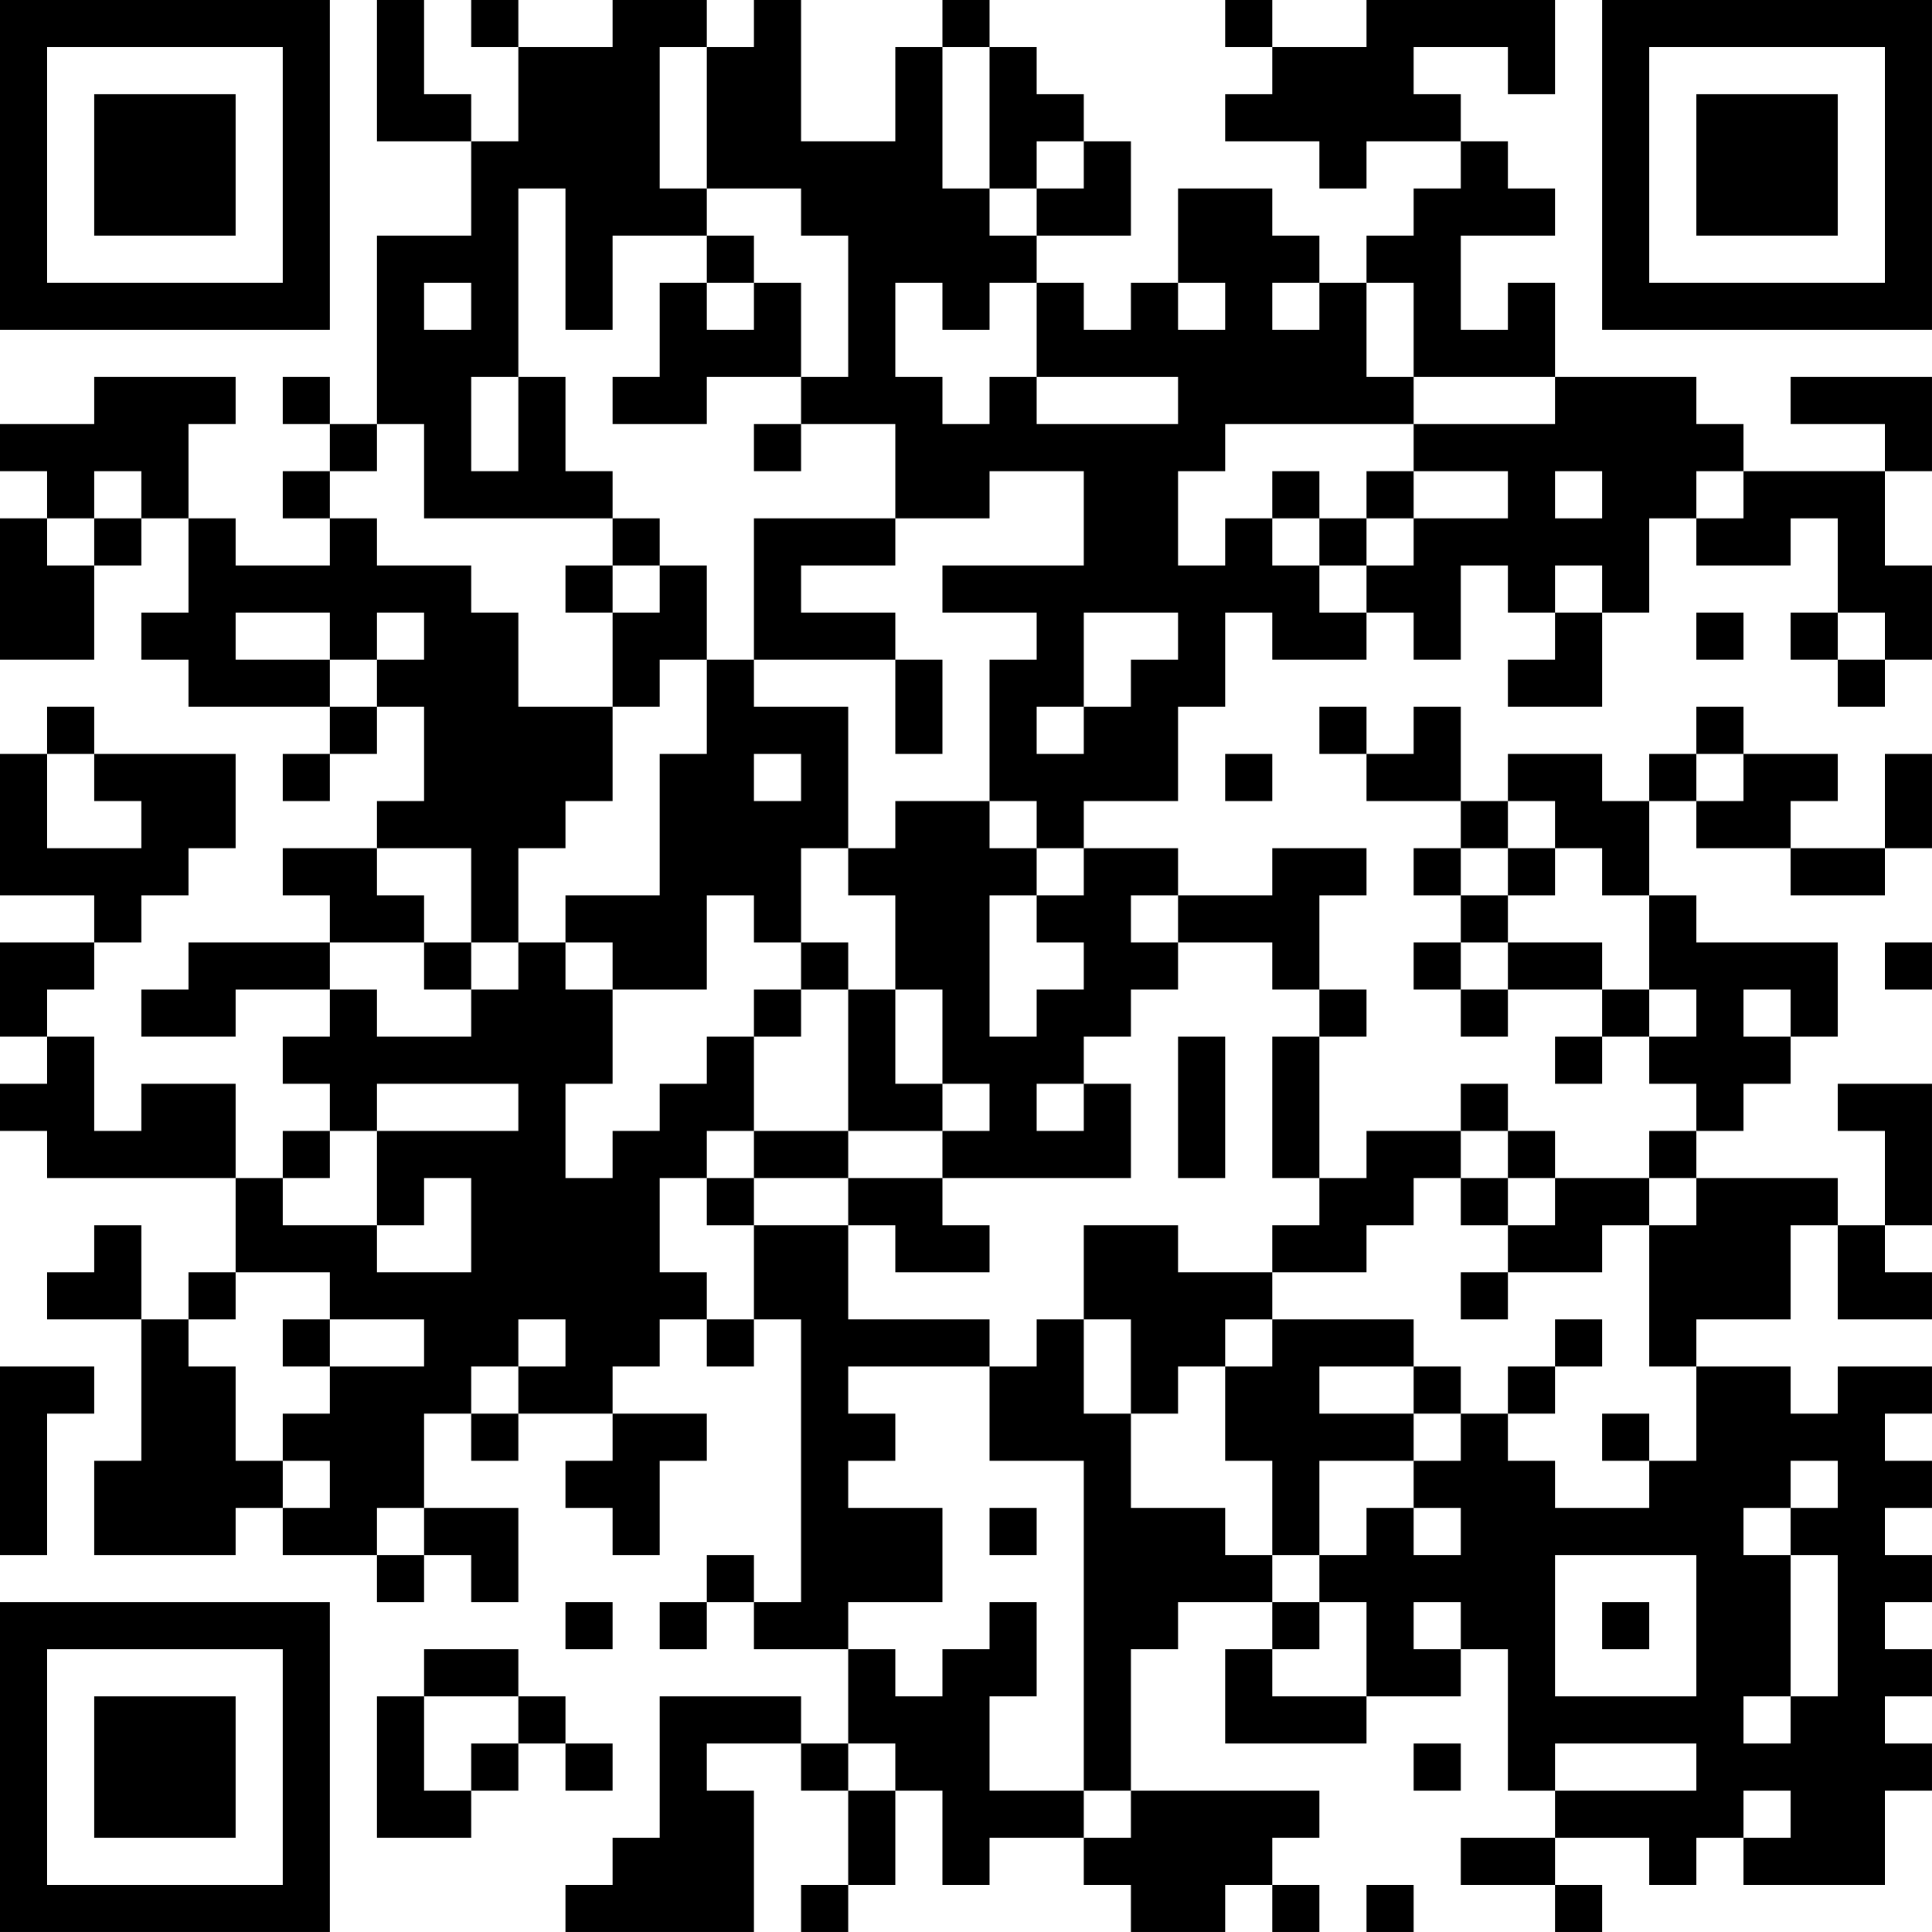 <?xml version="1.0" encoding="UTF-8"?>
<svg xmlns="http://www.w3.org/2000/svg" version="1.1" width="200" height="200" viewBox="0 0 200 200"><rect x="0" y="0" width="200" height="200" fill="#ffffff"/><g transform="scale(4.878)"><g transform="translate(0,0)"><path fill-rule="evenodd" d="M8 0L8 3L10 3L10 5L8 5L8 9L7 9L7 8L6 8L6 9L7 9L7 10L6 10L6 11L7 11L7 12L5 12L5 11L4 11L4 9L5 9L5 8L2 8L2 9L0 9L0 10L1 10L1 11L0 11L0 14L2 14L2 12L3 12L3 11L4 11L4 13L3 13L3 14L4 14L4 15L7 15L7 16L6 16L6 17L7 17L7 16L8 16L8 15L9 15L9 17L8 17L8 18L6 18L6 19L7 19L7 20L4 20L4 21L3 21L3 22L5 22L5 21L7 21L7 22L6 22L6 23L7 23L7 24L6 24L6 25L5 25L5 23L3 23L3 24L2 24L2 22L1 22L1 21L2 21L2 20L3 20L3 19L4 19L4 18L5 18L5 16L2 16L2 15L1 15L1 16L0 16L0 19L2 19L2 20L0 20L0 22L1 22L1 23L0 23L0 24L1 24L1 25L5 25L5 27L4 27L4 28L3 28L3 26L2 26L2 27L1 27L1 28L3 28L3 31L2 31L2 33L5 33L5 32L6 32L6 33L8 33L8 34L9 34L9 33L10 33L10 34L11 34L11 32L9 32L9 30L10 30L10 31L11 31L11 30L13 30L13 31L12 31L12 32L13 32L13 33L14 33L14 31L15 31L15 30L13 30L13 29L14 29L14 28L15 28L15 29L16 29L16 28L17 28L17 34L16 34L16 33L15 33L15 34L14 34L14 35L15 35L15 34L16 34L16 35L18 35L18 37L17 37L17 36L14 36L14 39L13 39L13 40L12 40L12 41L16 41L16 38L15 38L15 37L17 37L17 38L18 38L18 40L17 40L17 41L18 41L18 40L19 40L19 38L20 38L20 40L21 40L21 39L23 39L23 40L24 40L24 41L26 41L26 40L27 40L27 41L28 41L28 40L27 40L27 39L28 39L28 38L24 38L24 35L25 35L25 34L27 34L27 35L26 35L26 37L29 37L29 36L31 36L31 35L32 35L32 38L33 38L33 39L31 39L31 40L33 40L33 41L34 41L34 40L33 40L33 39L35 39L35 40L36 40L36 39L37 39L37 40L40 40L40 38L41 38L41 37L40 37L40 36L41 36L41 35L40 35L40 34L41 34L41 33L40 33L40 32L41 32L41 31L40 31L40 30L41 30L41 29L39 29L39 30L38 30L38 29L36 29L36 28L38 28L38 26L39 26L39 28L41 28L41 27L40 27L40 26L41 26L41 23L39 23L39 24L40 24L40 26L39 26L39 25L36 25L36 24L37 24L37 23L38 23L38 22L39 22L39 20L36 20L36 19L35 19L35 17L36 17L36 18L38 18L38 19L40 19L40 18L41 18L41 16L40 16L40 18L38 18L38 17L39 17L39 16L37 16L37 15L36 15L36 16L35 16L35 17L34 17L34 16L32 16L32 17L31 17L31 15L30 15L30 16L29 16L29 15L28 15L28 16L29 16L29 17L31 17L31 18L30 18L30 19L31 19L31 20L30 20L30 21L31 21L31 22L32 22L32 21L34 21L34 22L33 22L33 23L34 23L34 22L35 22L35 23L36 23L36 24L35 24L35 25L33 25L33 24L32 24L32 23L31 23L31 24L29 24L29 25L28 25L28 22L29 22L29 21L28 21L28 19L29 19L29 18L27 18L27 19L25 19L25 18L23 18L23 17L25 17L25 15L26 15L26 13L27 13L27 14L29 14L29 13L30 13L30 14L31 14L31 12L32 12L32 13L33 13L33 14L32 14L32 15L34 15L34 13L35 13L35 11L36 11L36 12L38 12L38 11L39 11L39 13L38 13L38 14L39 14L39 15L40 15L40 14L41 14L41 12L40 12L40 10L41 10L41 8L38 8L38 9L40 9L40 10L37 10L37 9L36 9L36 8L33 8L33 6L32 6L32 7L31 7L31 5L33 5L33 4L32 4L32 3L31 3L31 2L30 2L30 1L32 1L32 2L33 2L33 0L29 0L29 1L27 1L27 0L26 0L26 1L27 1L27 2L26 2L26 3L28 3L28 4L29 4L29 3L31 3L31 4L30 4L30 5L29 5L29 6L28 6L28 5L27 5L27 4L25 4L25 6L24 6L24 7L23 7L23 6L22 6L22 5L24 5L24 3L23 3L23 2L22 2L22 1L21 1L21 0L20 0L20 1L19 1L19 3L17 3L17 0L16 0L16 1L15 1L15 0L13 0L13 1L11 1L11 0L10 0L10 1L11 1L11 3L10 3L10 2L9 2L9 0ZM14 1L14 4L15 4L15 5L13 5L13 7L12 7L12 4L11 4L11 8L10 8L10 10L11 10L11 8L12 8L12 10L13 10L13 11L9 11L9 9L8 9L8 10L7 10L7 11L8 11L8 12L10 12L10 13L11 13L11 15L13 15L13 17L12 17L12 18L11 18L11 20L10 20L10 18L8 18L8 19L9 19L9 20L7 20L7 21L8 21L8 22L10 22L10 21L11 21L11 20L12 20L12 21L13 21L13 23L12 23L12 25L13 25L13 24L14 24L14 23L15 23L15 22L16 22L16 24L15 24L15 25L14 25L14 27L15 27L15 28L16 28L16 26L18 26L18 28L21 28L21 29L18 29L18 30L19 30L19 31L18 31L18 32L20 32L20 34L18 34L18 35L19 35L19 36L20 36L20 35L21 35L21 34L22 34L22 36L21 36L21 38L23 38L23 39L24 39L24 38L23 38L23 31L21 31L21 29L22 29L22 28L23 28L23 30L24 30L24 32L26 32L26 33L27 33L27 34L28 34L28 35L27 35L27 36L29 36L29 34L28 34L28 33L29 33L29 32L30 32L30 33L31 33L31 32L30 32L30 31L31 31L31 30L32 30L32 31L33 31L33 32L35 32L35 31L36 31L36 29L35 29L35 26L36 26L36 25L35 25L35 26L34 26L34 27L32 27L32 26L33 26L33 25L32 25L32 24L31 24L31 25L30 25L30 26L29 26L29 27L27 27L27 26L28 26L28 25L27 25L27 22L28 22L28 21L27 21L27 20L25 20L25 19L24 19L24 20L25 20L25 21L24 21L24 22L23 22L23 23L22 23L22 24L23 24L23 23L24 23L24 25L20 25L20 24L21 24L21 23L20 23L20 21L19 21L19 19L18 19L18 18L19 18L19 17L21 17L21 18L22 18L22 19L21 19L21 22L22 22L22 21L23 21L23 20L22 20L22 19L23 19L23 18L22 18L22 17L21 17L21 14L22 14L22 13L20 13L20 12L23 12L23 10L21 10L21 11L19 11L19 9L17 9L17 8L18 8L18 5L17 5L17 4L15 4L15 1ZM20 1L20 4L21 4L21 5L22 5L22 4L23 4L23 3L22 3L22 4L21 4L21 1ZM15 5L15 6L14 6L14 8L13 8L13 9L15 9L15 8L17 8L17 6L16 6L16 5ZM9 6L9 7L10 7L10 6ZM15 6L15 7L16 7L16 6ZM19 6L19 8L20 8L20 9L21 9L21 8L22 8L22 9L25 9L25 8L22 8L22 6L21 6L21 7L20 7L20 6ZM25 6L25 7L26 7L26 6ZM27 6L27 7L28 7L28 6ZM29 6L29 8L30 8L30 9L26 9L26 10L25 10L25 12L26 12L26 11L27 11L27 12L28 12L28 13L29 13L29 12L30 12L30 11L32 11L32 10L30 10L30 9L33 9L33 8L30 8L30 6ZM16 9L16 10L17 10L17 9ZM2 10L2 11L1 11L1 12L2 12L2 11L3 11L3 10ZM27 10L27 11L28 11L28 12L29 12L29 11L30 11L30 10L29 10L29 11L28 11L28 10ZM33 10L33 11L34 11L34 10ZM36 10L36 11L37 11L37 10ZM13 11L13 12L12 12L12 13L13 13L13 15L14 15L14 14L15 14L15 16L14 16L14 19L12 19L12 20L13 20L13 21L15 21L15 19L16 19L16 20L17 20L17 21L16 21L16 22L17 22L17 21L18 21L18 24L16 24L16 25L15 25L15 26L16 26L16 25L18 25L18 26L19 26L19 27L21 27L21 26L20 26L20 25L18 25L18 24L20 24L20 23L19 23L19 21L18 21L18 20L17 20L17 18L18 18L18 15L16 15L16 14L19 14L19 16L20 16L20 14L19 14L19 13L17 13L17 12L19 12L19 11L16 11L16 14L15 14L15 12L14 12L14 11ZM13 12L13 13L14 13L14 12ZM33 12L33 13L34 13L34 12ZM5 13L5 14L7 14L7 15L8 15L8 14L9 14L9 13L8 13L8 14L7 14L7 13ZM23 13L23 15L22 15L22 16L23 16L23 15L24 15L24 14L25 14L25 13ZM36 13L36 14L37 14L37 13ZM39 13L39 14L40 14L40 13ZM1 16L1 18L3 18L3 17L2 17L2 16ZM16 16L16 17L17 17L17 16ZM26 16L26 17L27 17L27 16ZM36 16L36 17L37 17L37 16ZM32 17L32 18L31 18L31 19L32 19L32 20L31 20L31 21L32 21L32 20L34 20L34 21L35 21L35 22L36 22L36 21L35 21L35 19L34 19L34 18L33 18L33 17ZM32 18L32 19L33 19L33 18ZM9 20L9 21L10 21L10 20ZM40 20L40 21L41 21L41 20ZM37 21L37 22L38 22L38 21ZM25 22L25 25L26 25L26 22ZM8 23L8 24L7 24L7 25L6 25L6 26L8 26L8 27L10 27L10 25L9 25L9 26L8 26L8 24L11 24L11 23ZM31 25L31 26L32 26L32 25ZM23 26L23 28L24 28L24 30L25 30L25 29L26 29L26 31L27 31L27 33L28 33L28 31L30 31L30 30L31 30L31 29L30 29L30 28L27 28L27 27L25 27L25 26ZM5 27L5 28L4 28L4 29L5 29L5 31L6 31L6 32L7 32L7 31L6 31L6 30L7 30L7 29L9 29L9 28L7 28L7 27ZM31 27L31 28L32 28L32 27ZM6 28L6 29L7 29L7 28ZM11 28L11 29L10 29L10 30L11 30L11 29L12 29L12 28ZM26 28L26 29L27 29L27 28ZM33 28L33 29L32 29L32 30L33 30L33 29L34 29L34 28ZM0 29L0 33L1 33L1 30L2 30L2 29ZM28 29L28 30L30 30L30 29ZM34 30L34 31L35 31L35 30ZM38 31L38 32L37 32L37 33L38 33L38 36L37 36L37 37L38 37L38 36L39 36L39 33L38 33L38 32L39 32L39 31ZM8 32L8 33L9 33L9 32ZM21 32L21 33L22 33L22 32ZM33 33L33 36L36 36L36 33ZM12 34L12 35L13 35L13 34ZM30 34L30 35L31 35L31 34ZM34 34L34 35L35 35L35 34ZM9 35L9 36L8 36L8 39L10 39L10 38L11 38L11 37L12 37L12 38L13 38L13 37L12 37L12 36L11 36L11 35ZM9 36L9 38L10 38L10 37L11 37L11 36ZM18 37L18 38L19 38L19 37ZM30 37L30 38L31 38L31 37ZM33 37L33 38L36 38L36 37ZM37 38L37 39L38 39L38 38ZM29 40L29 41L30 41L30 40ZM0 0L0 7L7 7L7 0ZM1 1L1 6L6 6L6 1ZM2 2L2 5L5 5L5 2ZM34 0L34 7L41 7L41 0ZM35 1L35 6L40 6L40 1ZM36 2L36 5L39 5L39 2ZM0 34L0 41L7 41L7 34ZM1 35L1 40L6 40L6 35ZM2 36L2 39L5 39L5 36Z" fill="#000000"/></g></g></svg>
